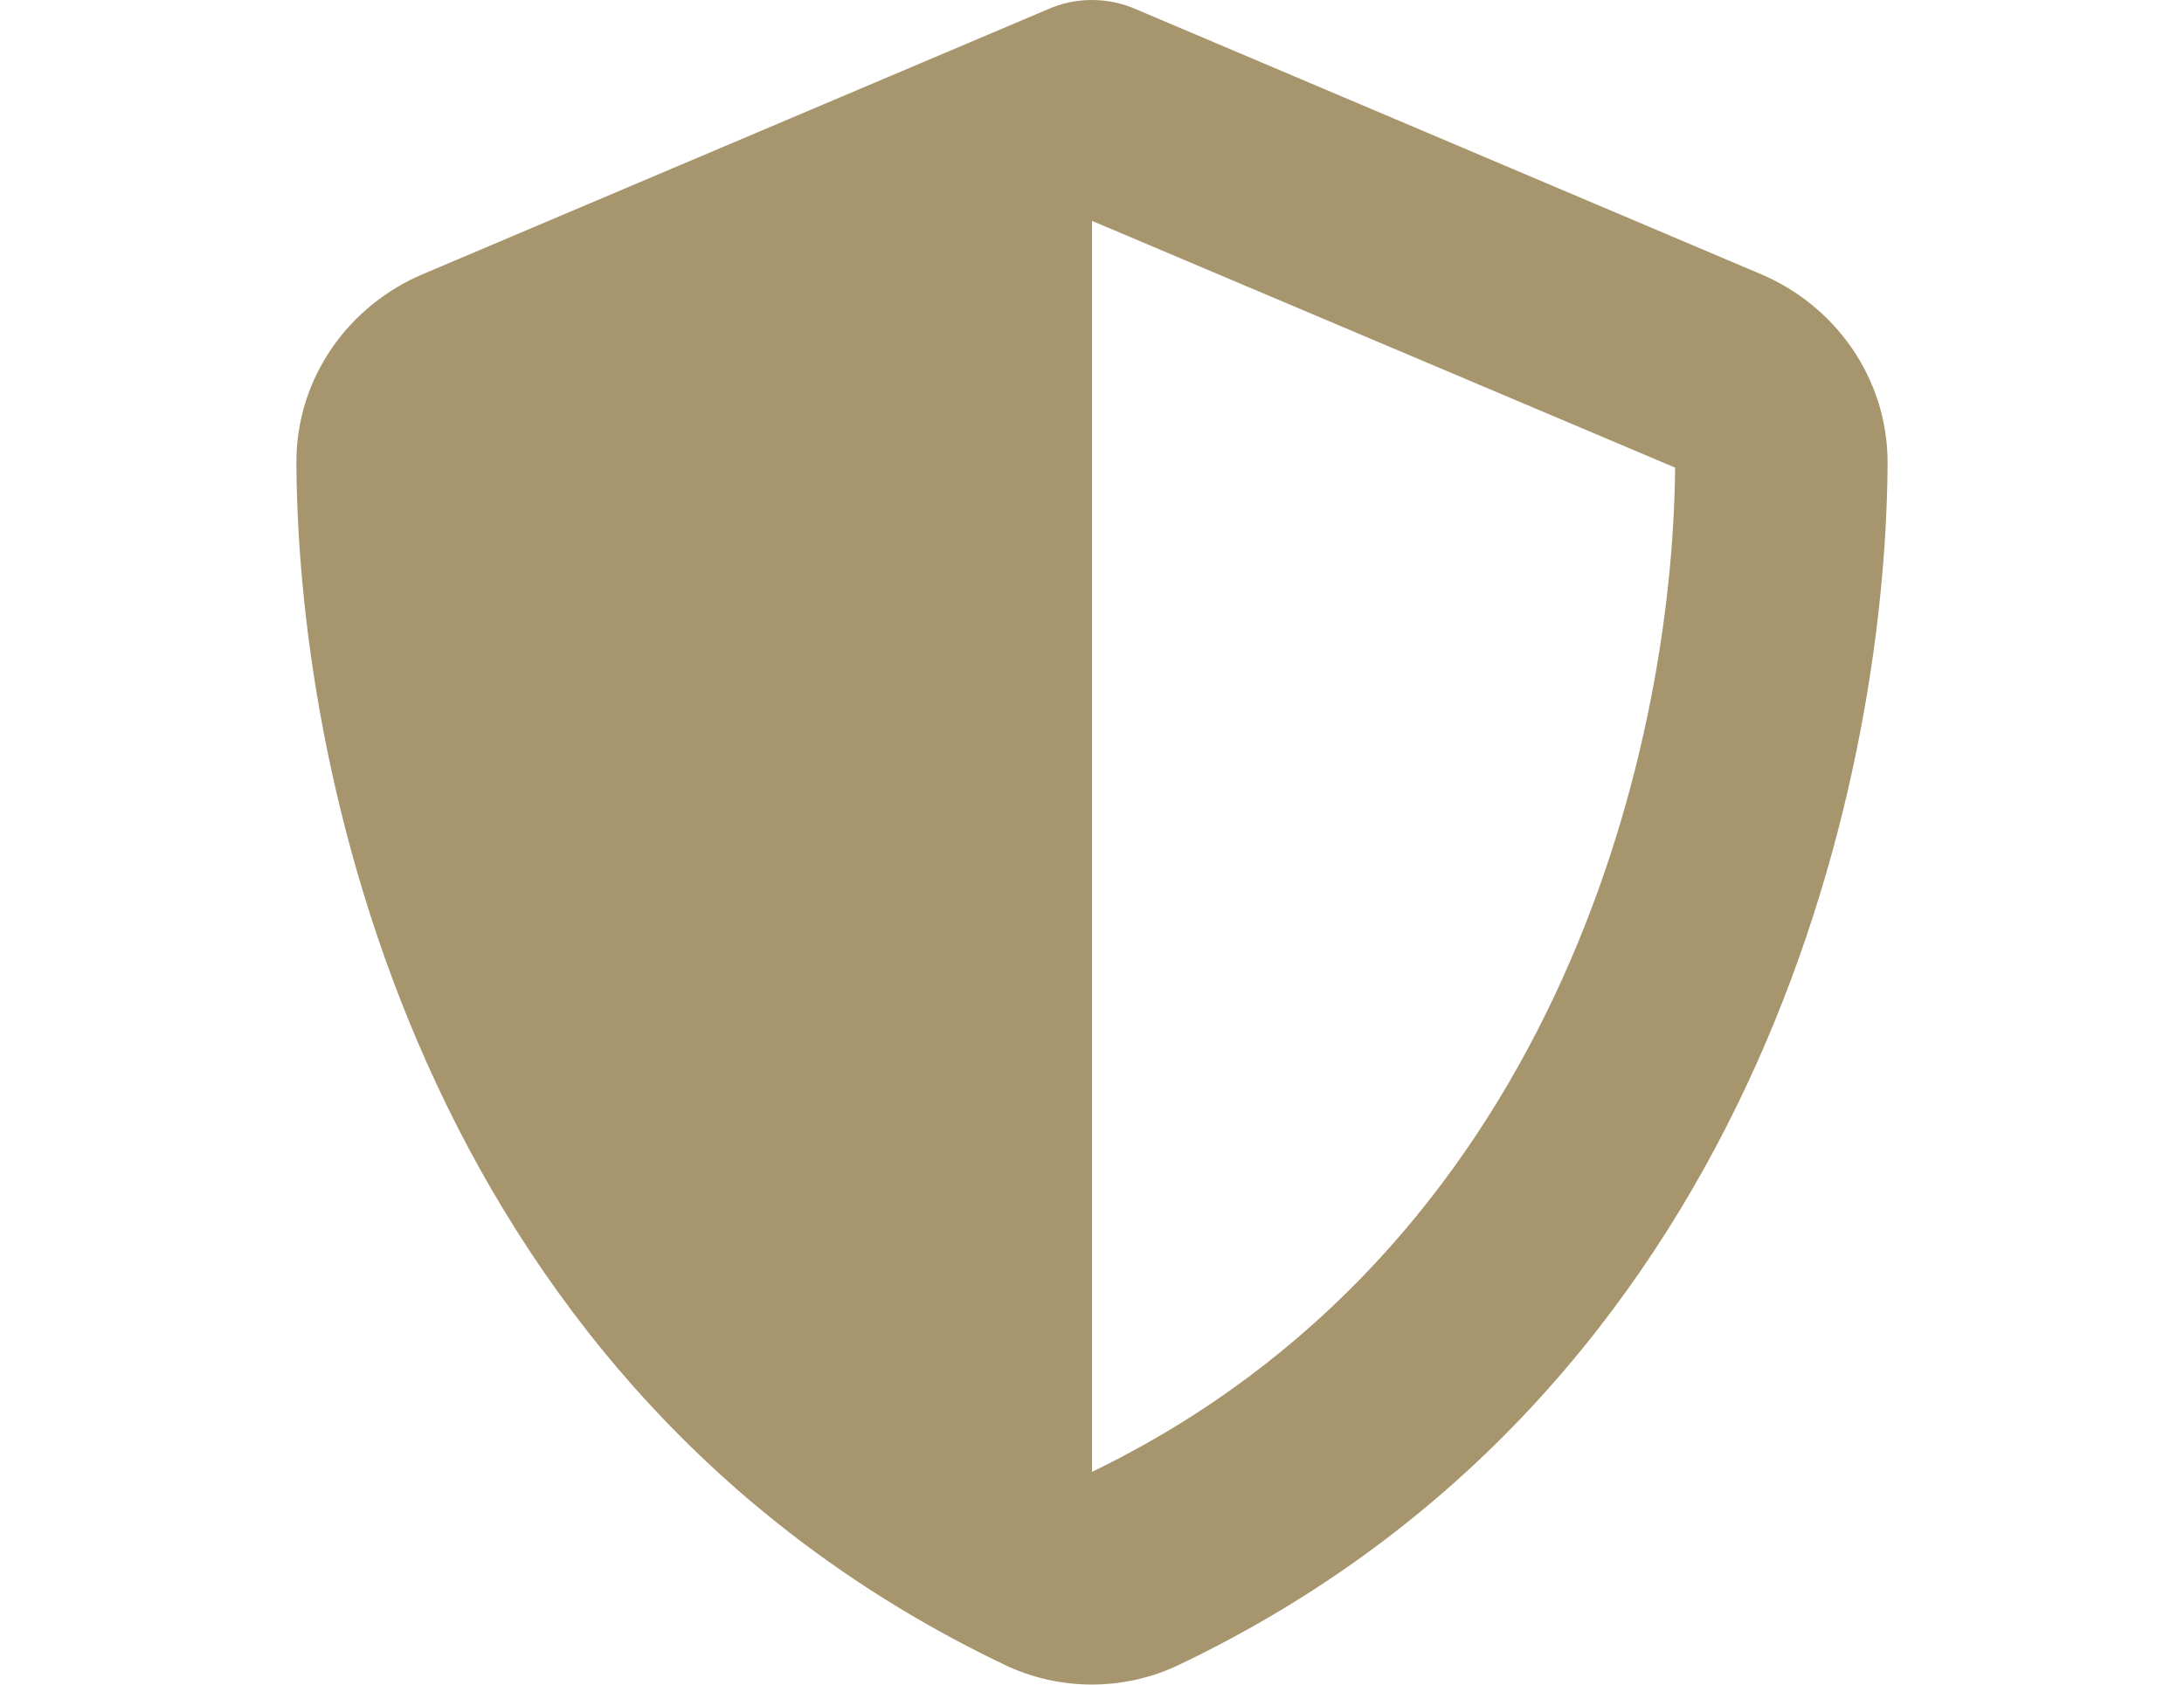 <svg width="70" height="54" viewBox="0 0 70 54" fill="none" xmlns="http://www.w3.org/2000/svg" xmlns:xlink="http://www.w3.org/1999/xlink">
	<desc>
			Created with Pixso.
	</desc>
	<defs/>
	<path id="Vector" d="M35 0C35.48 0 35.97 0.1 36.42 0.3L56.42 8.78C58.76 9.76 60.5 12.06 60.5 14.84C60.44 25.36 56.11 44.61 37.8 53.36C36.03 54.21 33.96 54.21 32.19 53.36C13.88 44.61 9.55 25.36 9.5 14.84C9.49 12.06 11.23 9.76 13.57 8.78L33.58 0.3C34.02 0.1 34.51 0 35 0ZM35 7.08L35 47.18C49.66 40.08 53.6 24.4 53.69 14.99L35 7.08Z" fill="#A7956D" fill-opacity="1" fill-rule="nonzero"/>
</svg>
